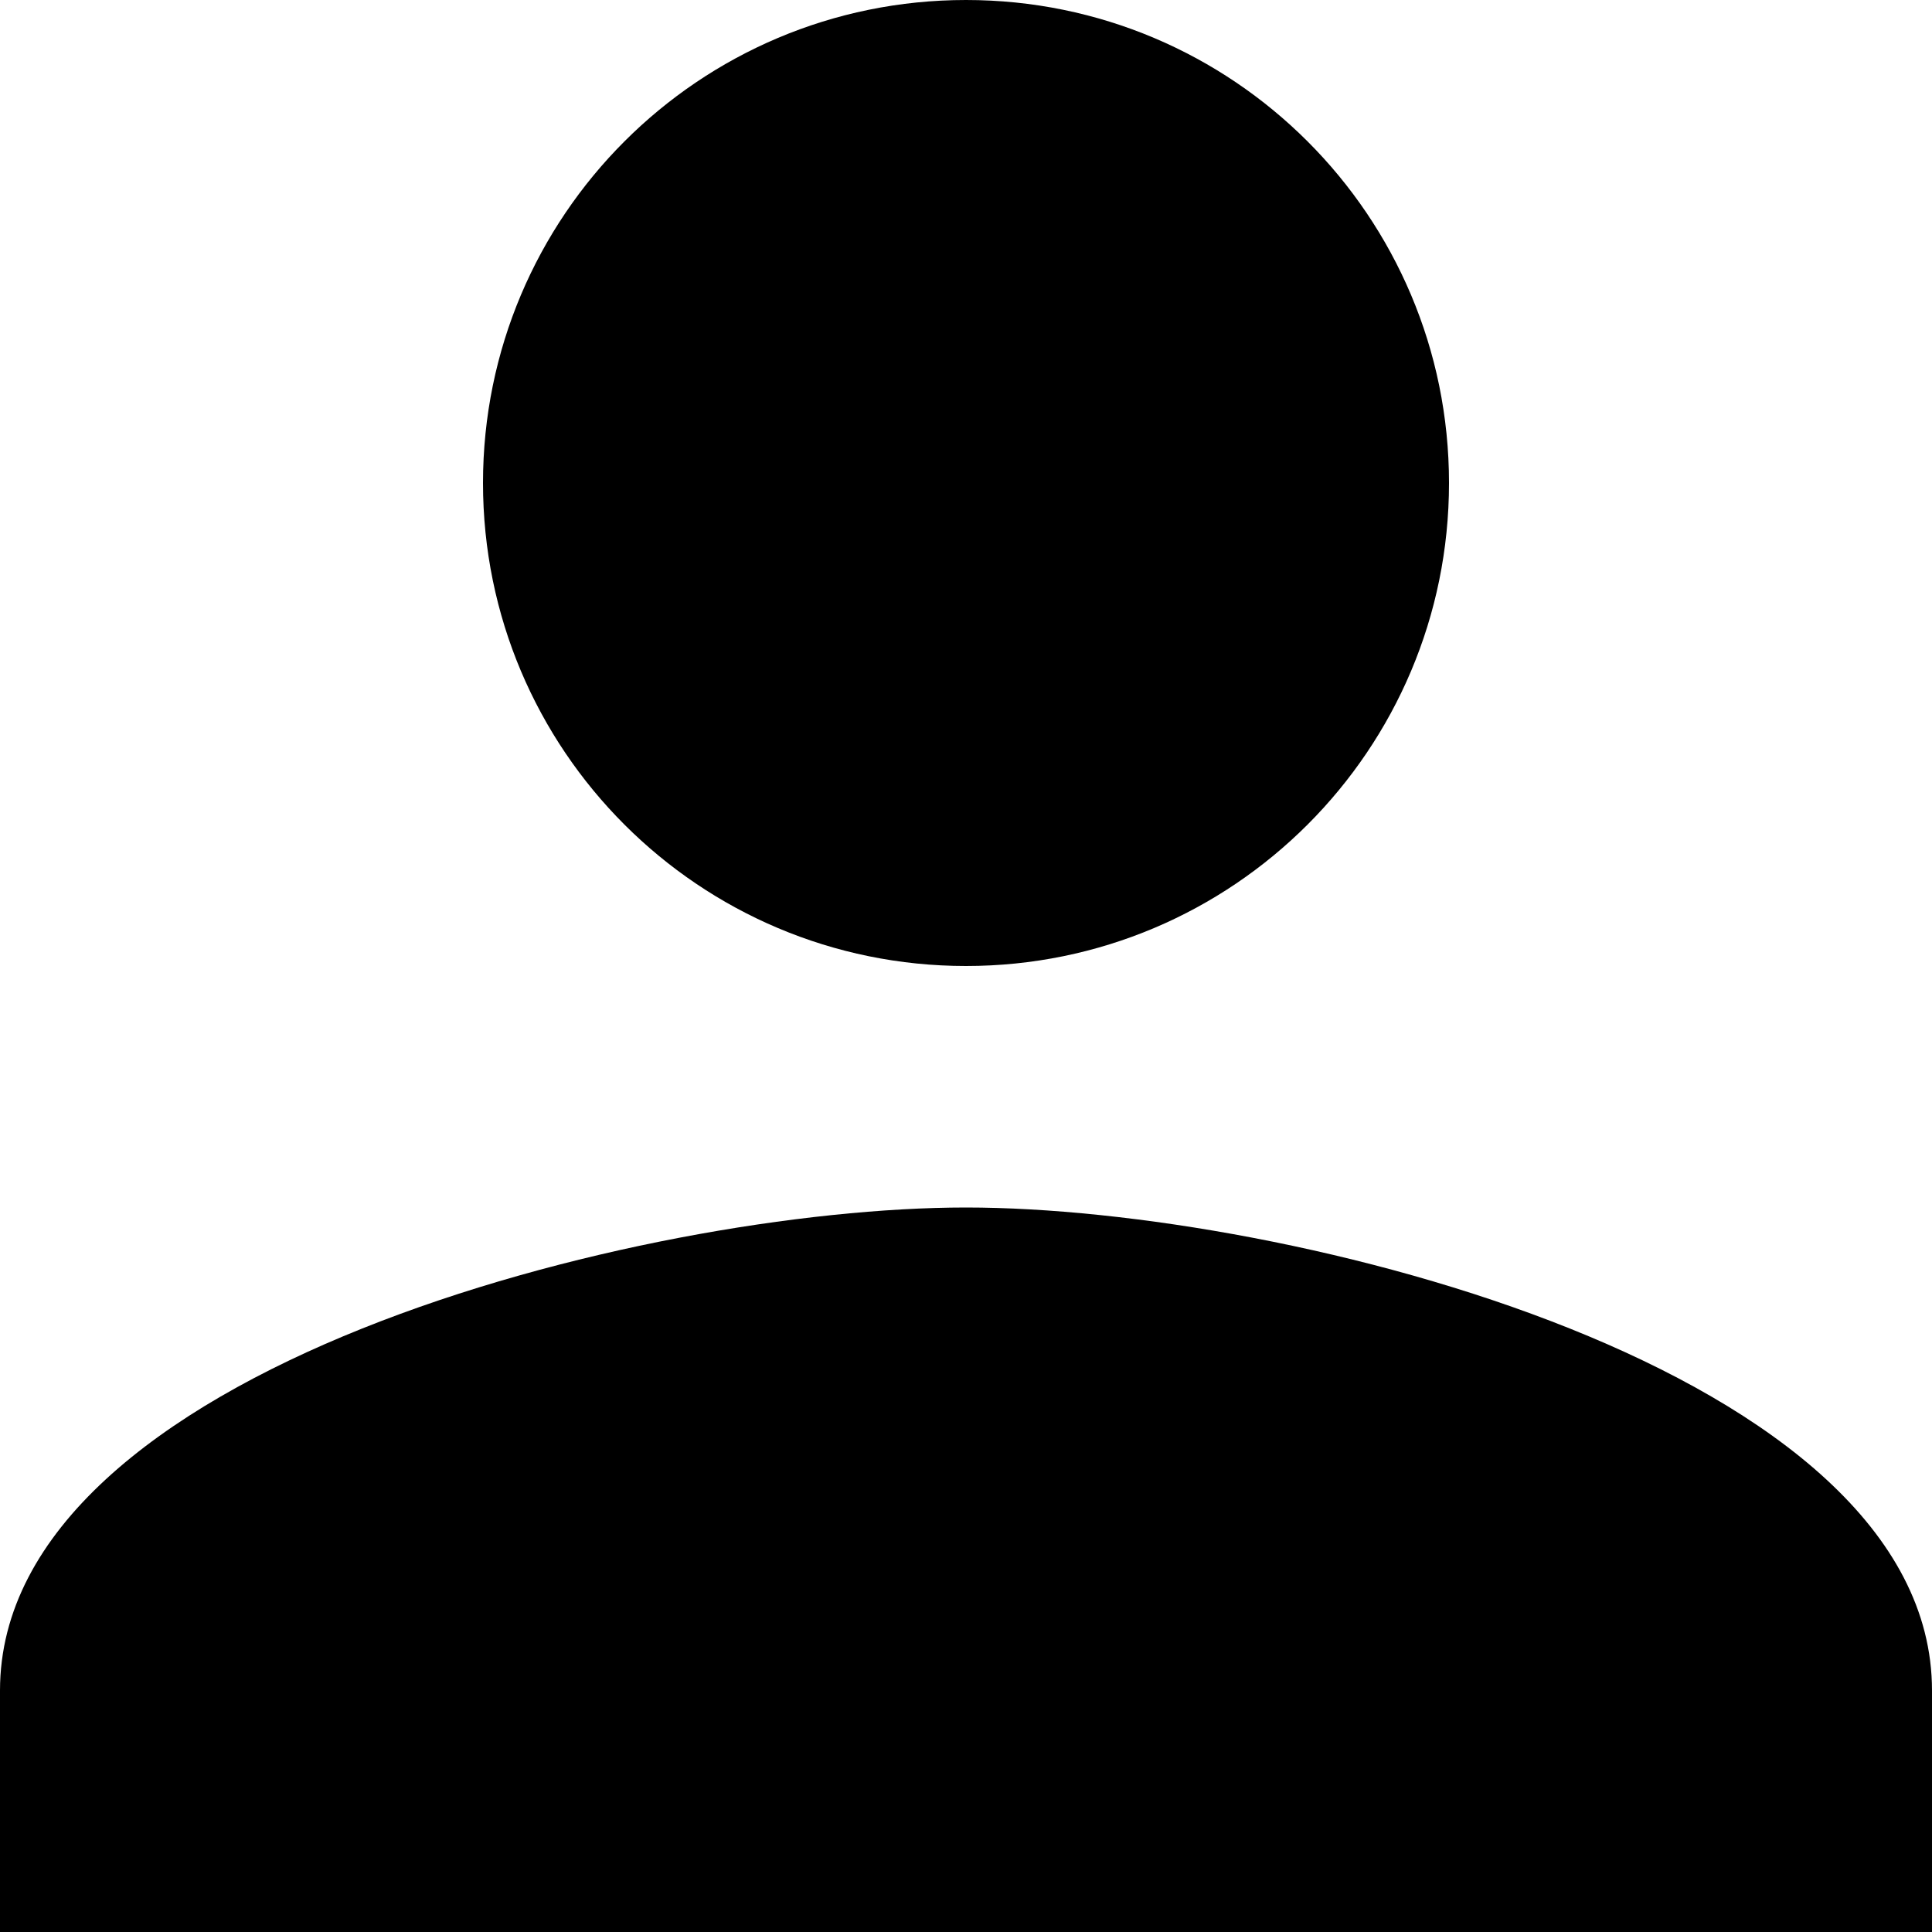 <svg width="36" height="36" viewBox="0 0 36 36" fill="none" xmlns="http://www.w3.org/2000/svg">
<path d="M18 18C22.973 18 27 13.973 27 9C27 4.027 22.973 0 18 0C13.027 0 9 4.027 9 9C9 13.973 13.027 18 18 18ZM18 22.5C11.992 22.5 0 25.515 0 31.5V36H36V31.5C36 25.515 24.008 22.5 18 22.5Z" fill="black"/>
</svg>
